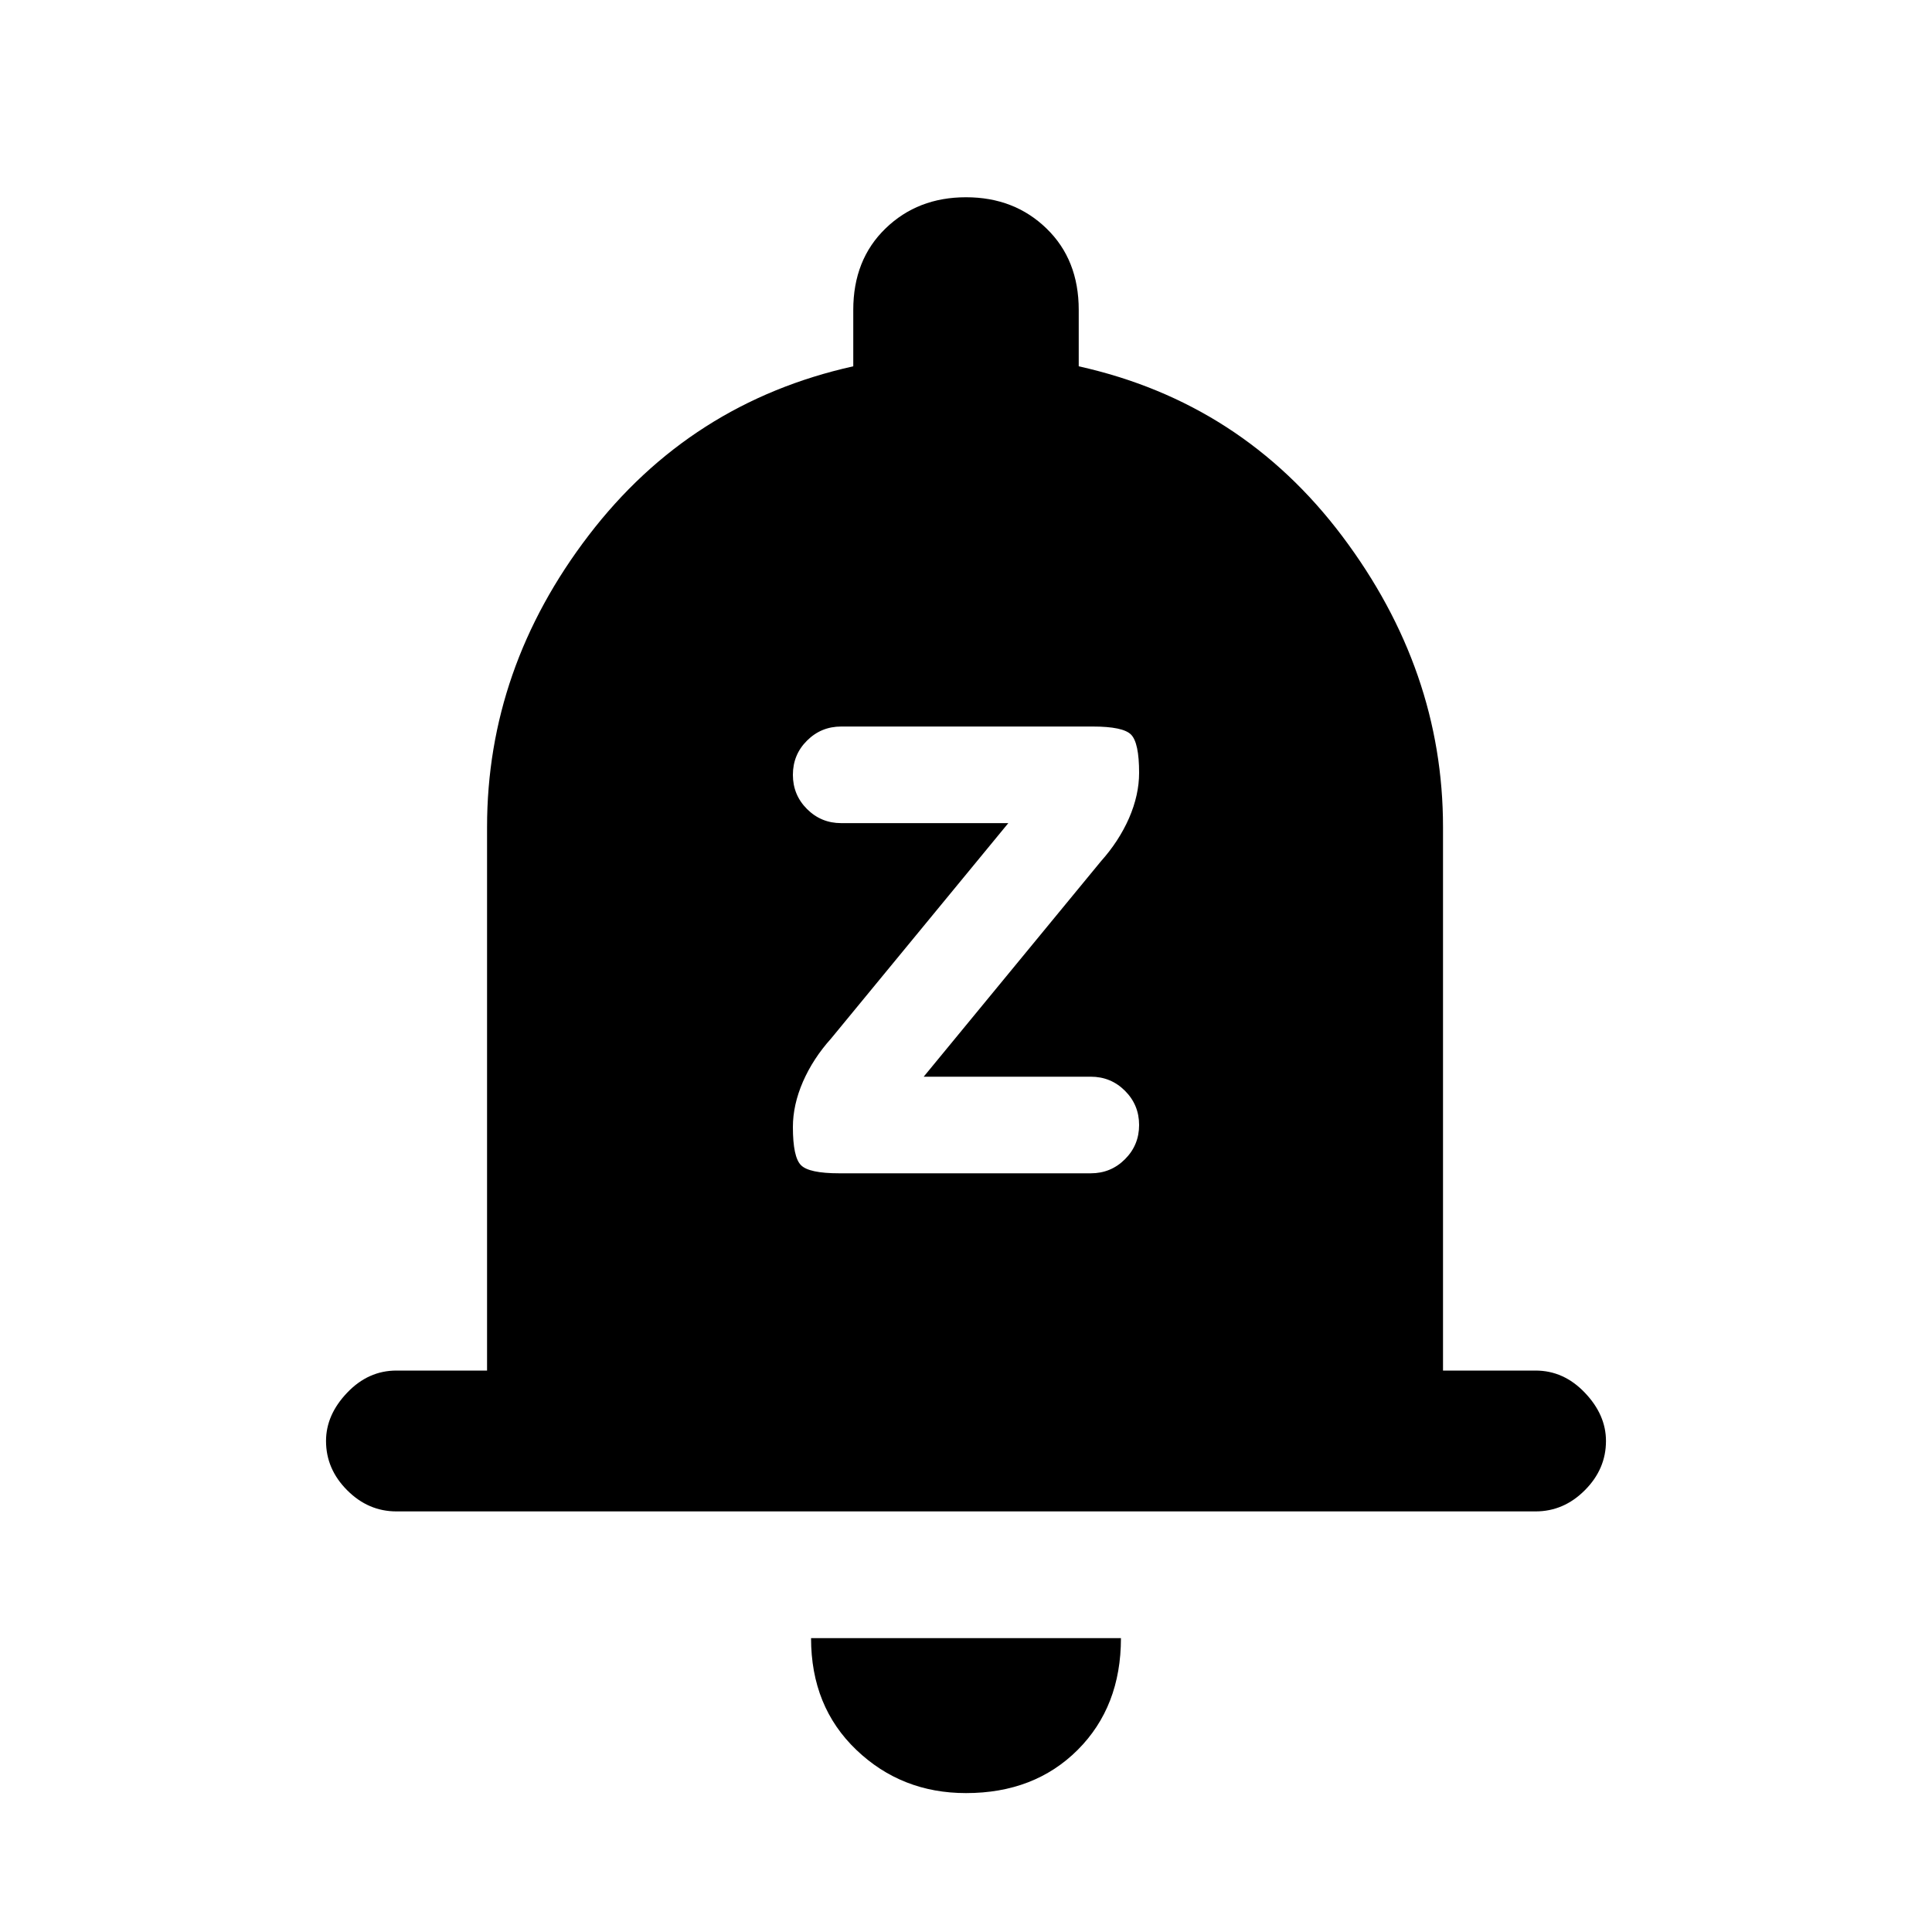 <svg xmlns="http://www.w3.org/2000/svg" height="20" width="20"><path d="M8.688 12.146H11.292Q11.5 12.146 11.646 12Q11.792 11.854 11.792 11.646Q11.792 11.438 11.646 11.292Q11.5 11.146 11.292 11.146H9.562L11.396 8.917Q11.583 8.708 11.688 8.469Q11.792 8.229 11.792 8Q11.792 7.688 11.708 7.604Q11.625 7.521 11.312 7.521H8.708Q8.5 7.521 8.354 7.667Q8.208 7.812 8.208 8.021Q8.208 8.229 8.354 8.375Q8.5 8.521 8.708 8.521H10.438L8.604 10.75Q8.417 10.958 8.312 11.198Q8.208 11.438 8.208 11.667Q8.208 11.979 8.292 12.062Q8.375 12.146 8.688 12.146ZM4.104 15.646Q3.812 15.646 3.594 15.427Q3.375 15.208 3.375 14.917Q3.375 14.646 3.594 14.417Q3.812 14.188 4.104 14.188H5.042V8.562Q5.042 6.917 6.094 5.542Q7.146 4.167 8.833 3.792V3.208Q8.833 2.688 9.167 2.365Q9.5 2.042 10 2.042Q10.5 2.042 10.833 2.365Q11.167 2.688 11.167 3.208V3.792Q12.854 4.167 13.896 5.552Q14.938 6.938 14.938 8.562V14.188H15.896Q16.188 14.188 16.406 14.417Q16.625 14.646 16.625 14.917Q16.625 15.208 16.406 15.427Q16.188 15.646 15.896 15.646ZM10 18.562Q9.333 18.562 8.865 18.115Q8.396 17.667 8.396 16.958H11.604Q11.604 17.667 11.156 18.115Q10.708 18.562 10 18.562Z"/></svg>
